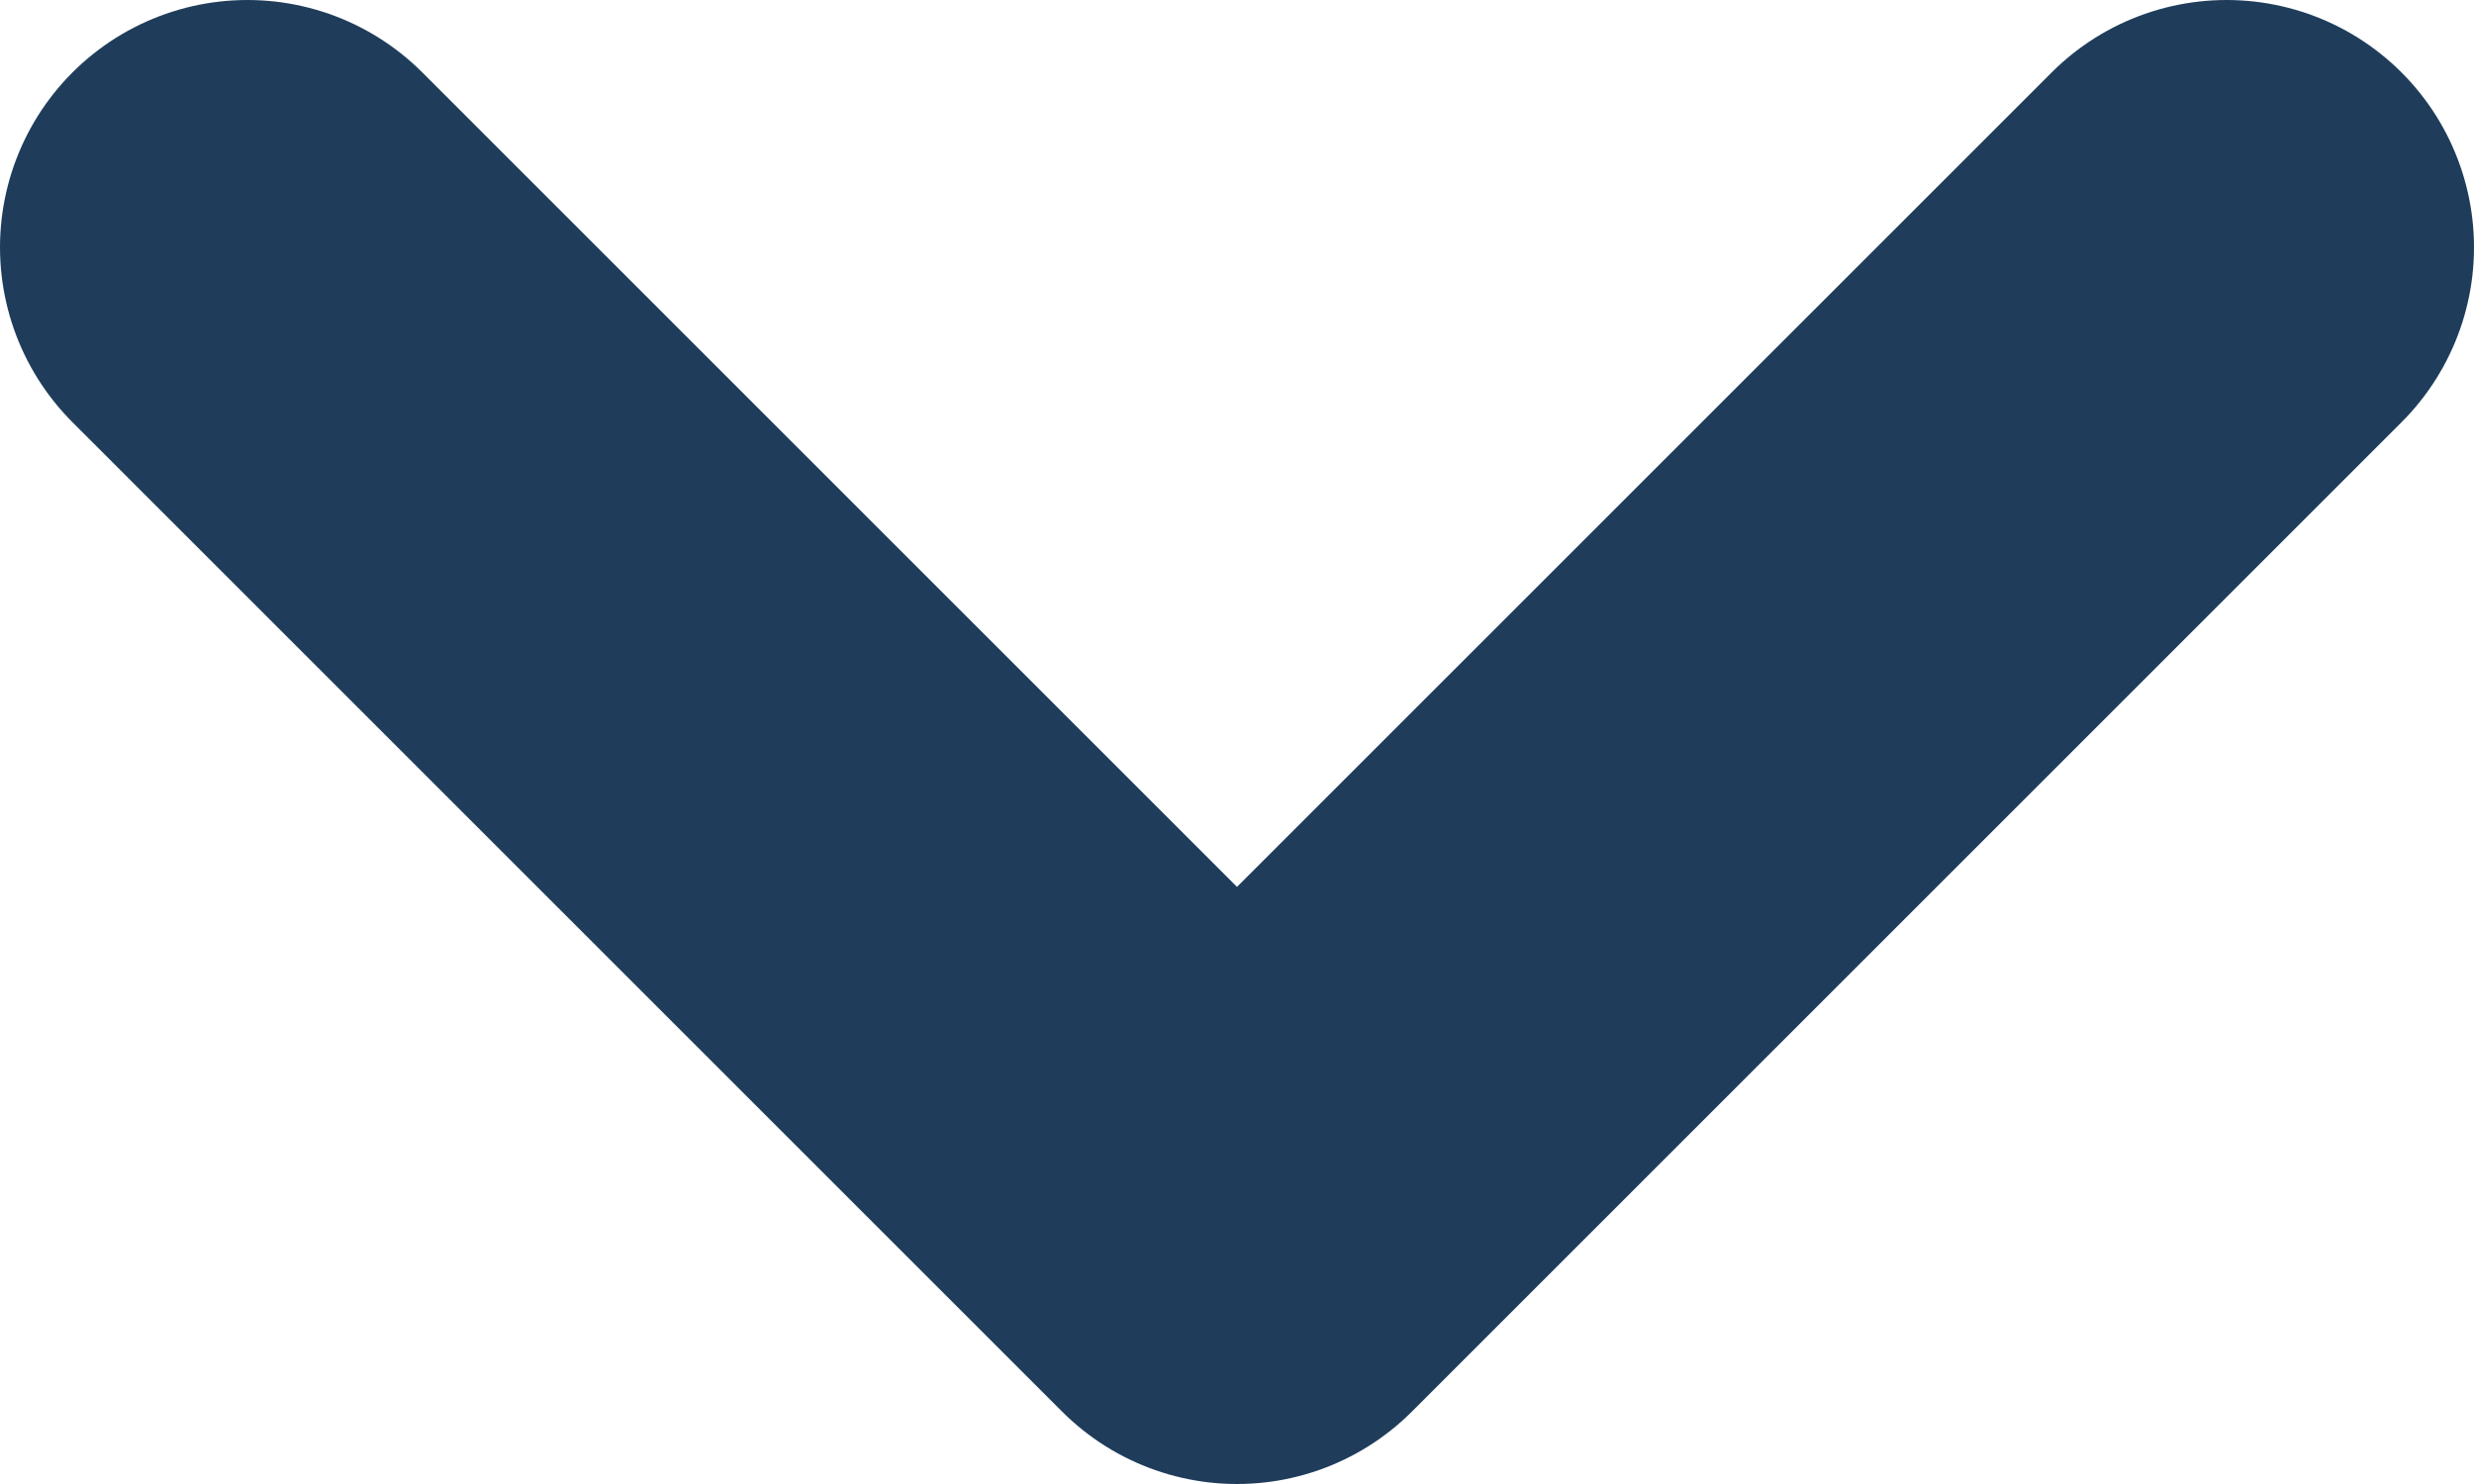 <svg width="10" height="6" viewBox="0 0 10 6" fill="none" xmlns="http://www.w3.org/2000/svg">
<path d="M9 1L5 5L1 1" stroke="#1F3D5B" stroke-width="2" stroke-linecap="round" stroke-linejoin="round"/>
</svg>
